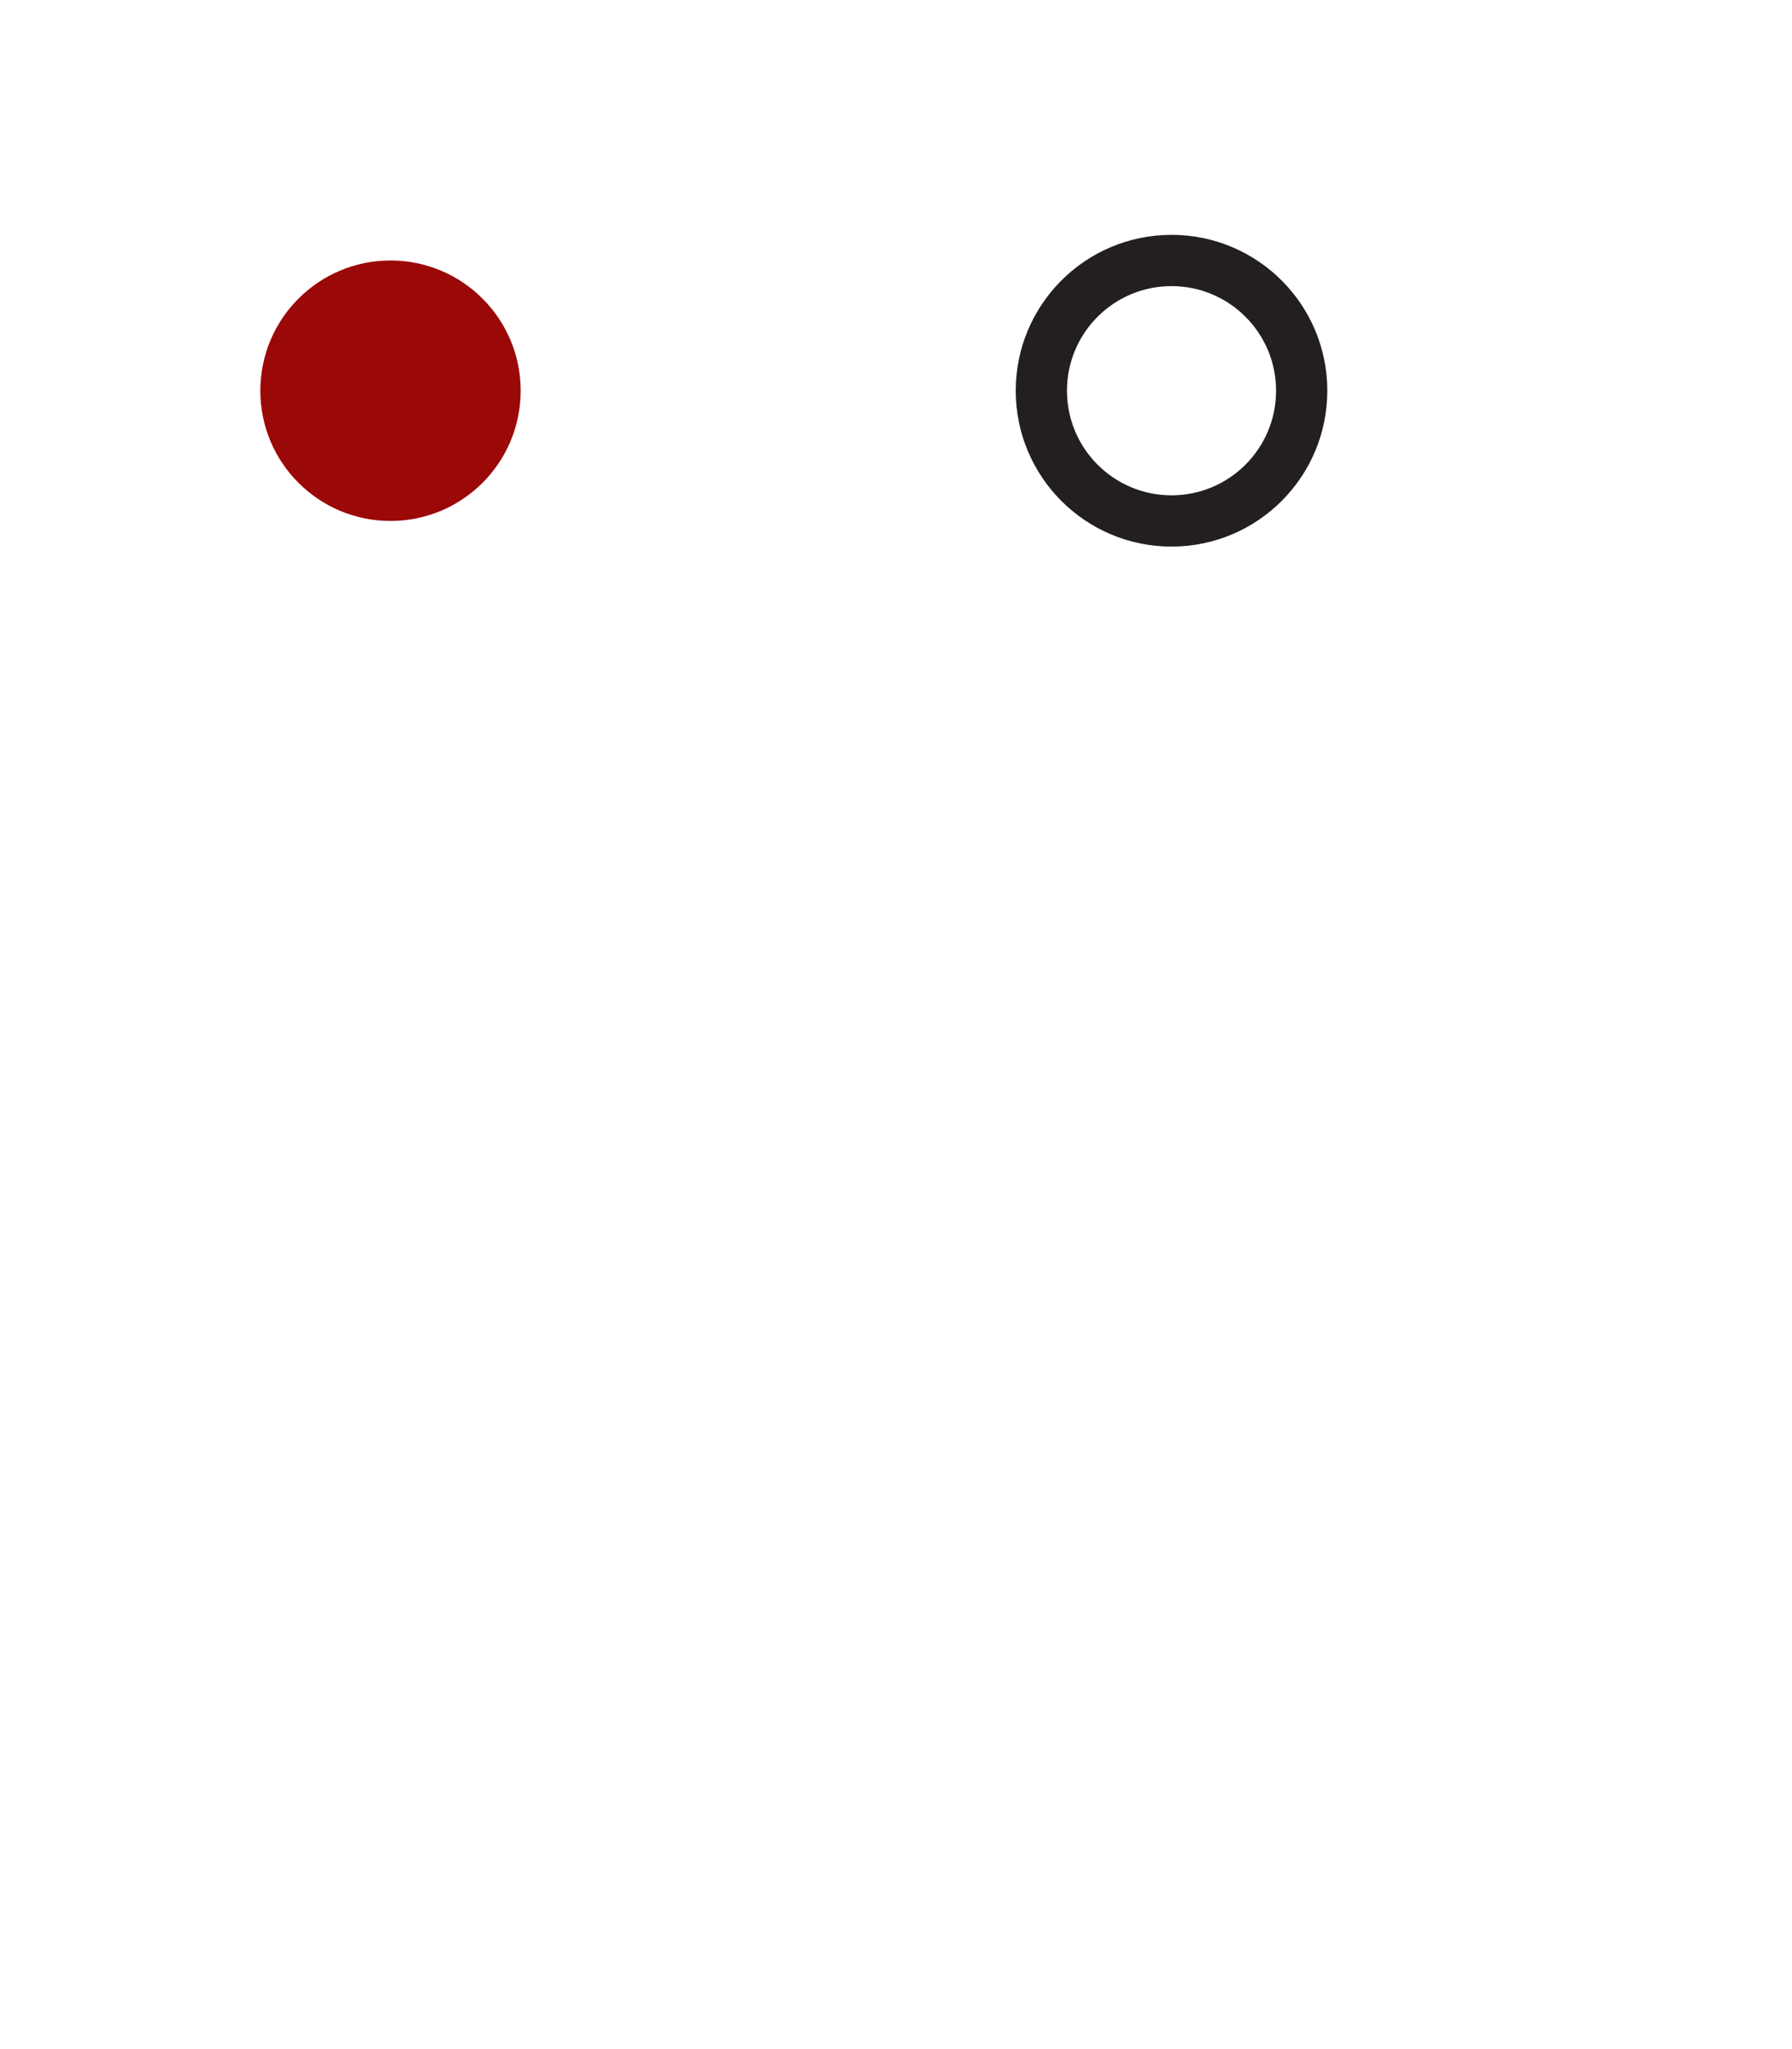 <?xml version="1.0" encoding="UTF-8" standalone="no"?>
<!DOCTYPE svg PUBLIC "-//W3C//DTD SVG 1.1//EN" "http://www.w3.org/Graphics/SVG/1.1/DTD/svg11.dtd">
<svg width="100%" height="100%" viewBox="0 0 413 472" version="1.1" xmlns="http://www.w3.org/2000/svg" xmlns:xlink="http://www.w3.org/1999/xlink" xml:space="preserve" xmlns:serif="http://www.serif.com/" style="fill-rule:evenodd;clip-rule:evenodd;stroke-linejoin:round;stroke-miterlimit:1.5;">
    <g transform="matrix(1,0,0,1,30,12)">
        <g id="Isolation">
            <circle cx="60" cy="78" r="30" style="fill:rgb(155,8,8);"/>
        </g>
        <g id="Holes">
        </g>
    </g>
    <g transform="matrix(1,0,0,1,120,12)">
        <g id="Isolation1" serif:id="Isolation">
            <circle cx="60" cy="78" r="30" style="fill:none;"/>
        </g>
        <g id="Holes1" serif:id="Holes">
        </g>
    </g>
    <g transform="matrix(1,0,0,1,210,12)">
        <g id="Isolation2" serif:id="Isolation">
            <circle cx="60" cy="78" r="30" style="fill:none;stroke:rgb(35,31,32);stroke-width:11.81px;"/>
        </g>
        <g id="Holes2" serif:id="Holes">
        </g>
    </g>
</svg>
